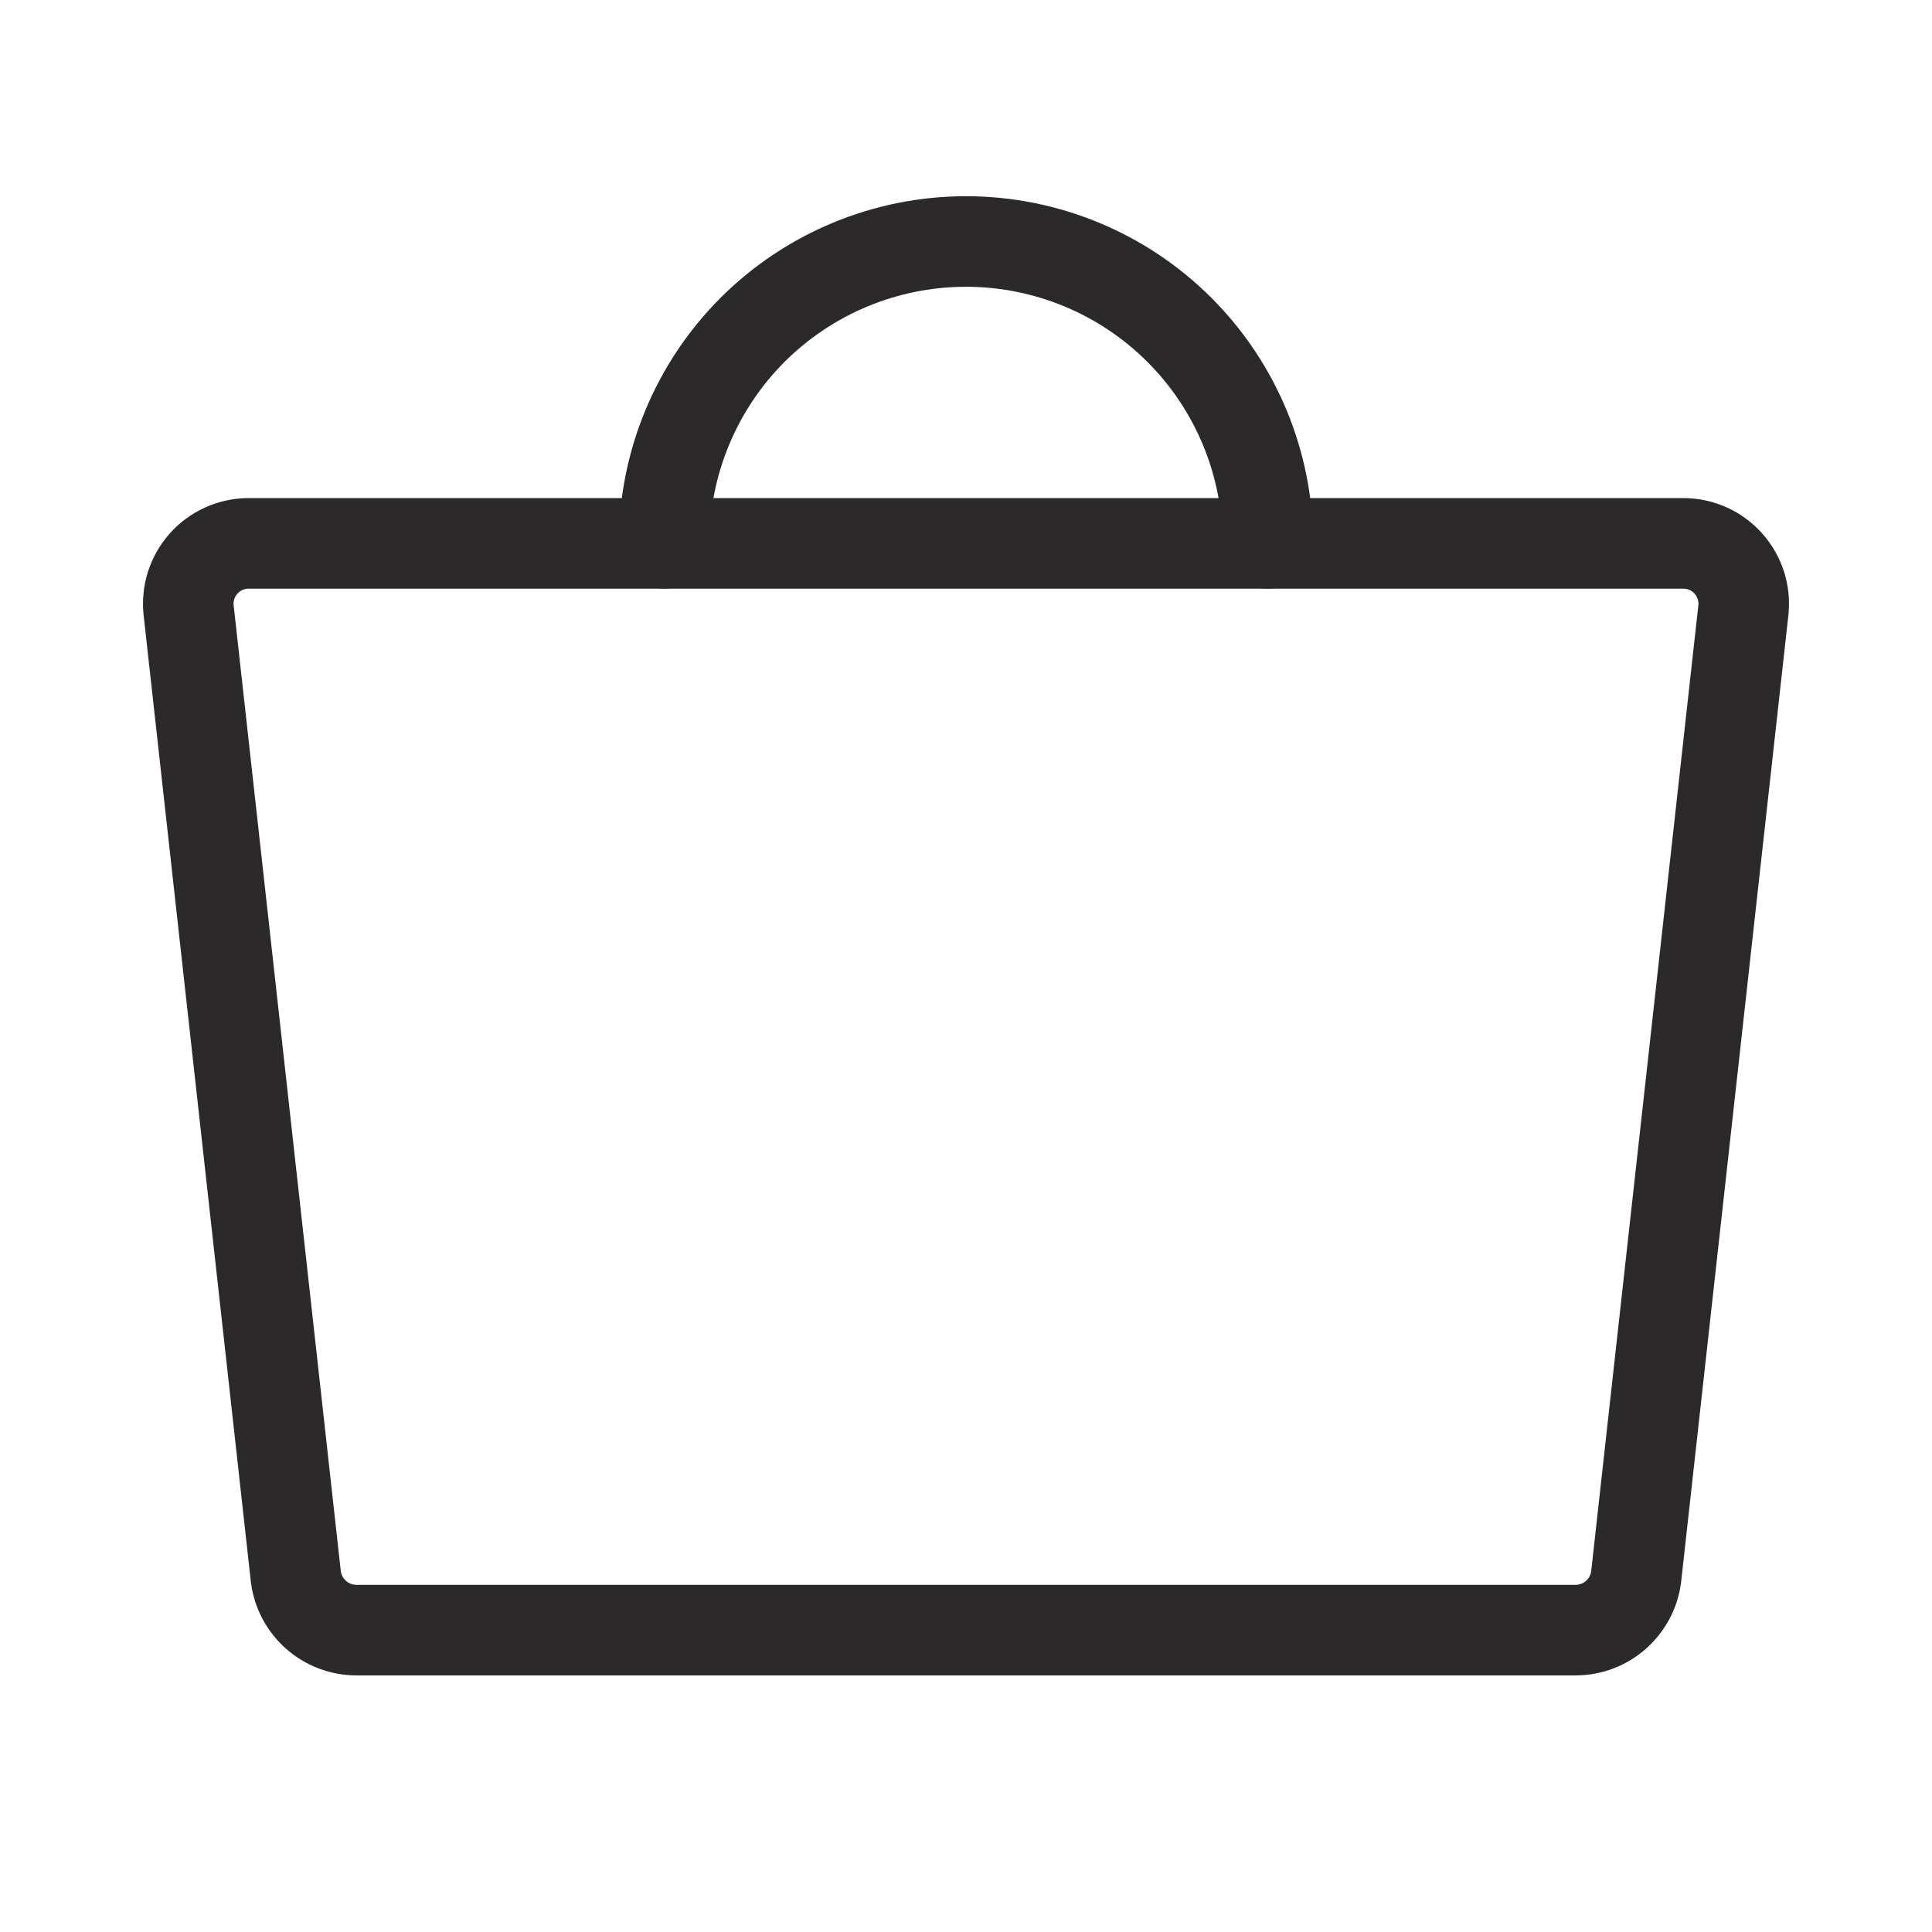 <svg width="32" height="32" viewBox="0 0 32 32" fill="none" xmlns="http://www.w3.org/2000/svg">
<path d="M26.1 27H5.9C5.654 26.999 5.417 26.908 5.233 26.745C5.049 26.581 4.93 26.357 4.9 26.113L3.125 10.113C3.109 9.973 3.123 9.832 3.165 9.698C3.208 9.564 3.278 9.441 3.371 9.336C3.464 9.231 3.578 9.147 3.706 9.089C3.834 9.031 3.972 9.001 4.112 9H27.887C28.028 9.001 28.166 9.031 28.294 9.089C28.422 9.147 28.536 9.231 28.629 9.336C28.722 9.441 28.792 9.564 28.835 9.698C28.877 9.832 28.891 9.973 28.875 10.113L27.1 26.113C27.07 26.357 26.951 26.581 26.767 26.745C26.583 26.908 26.346 26.999 26.1 27V27Z" stroke="#2B2929" stroke-width="1.5" stroke-linecap="round" stroke-linejoin="round"/>
<path d="M11 9C11 7.674 11.527 6.402 12.464 5.464C13.402 4.527 14.674 4 16 4C17.326 4 18.598 4.527 19.535 5.464C20.473 6.402 21 7.674 21 9" stroke="#2B2929" stroke-width="1.5" stroke-linecap="round" stroke-linejoin="round"/>
</svg>
